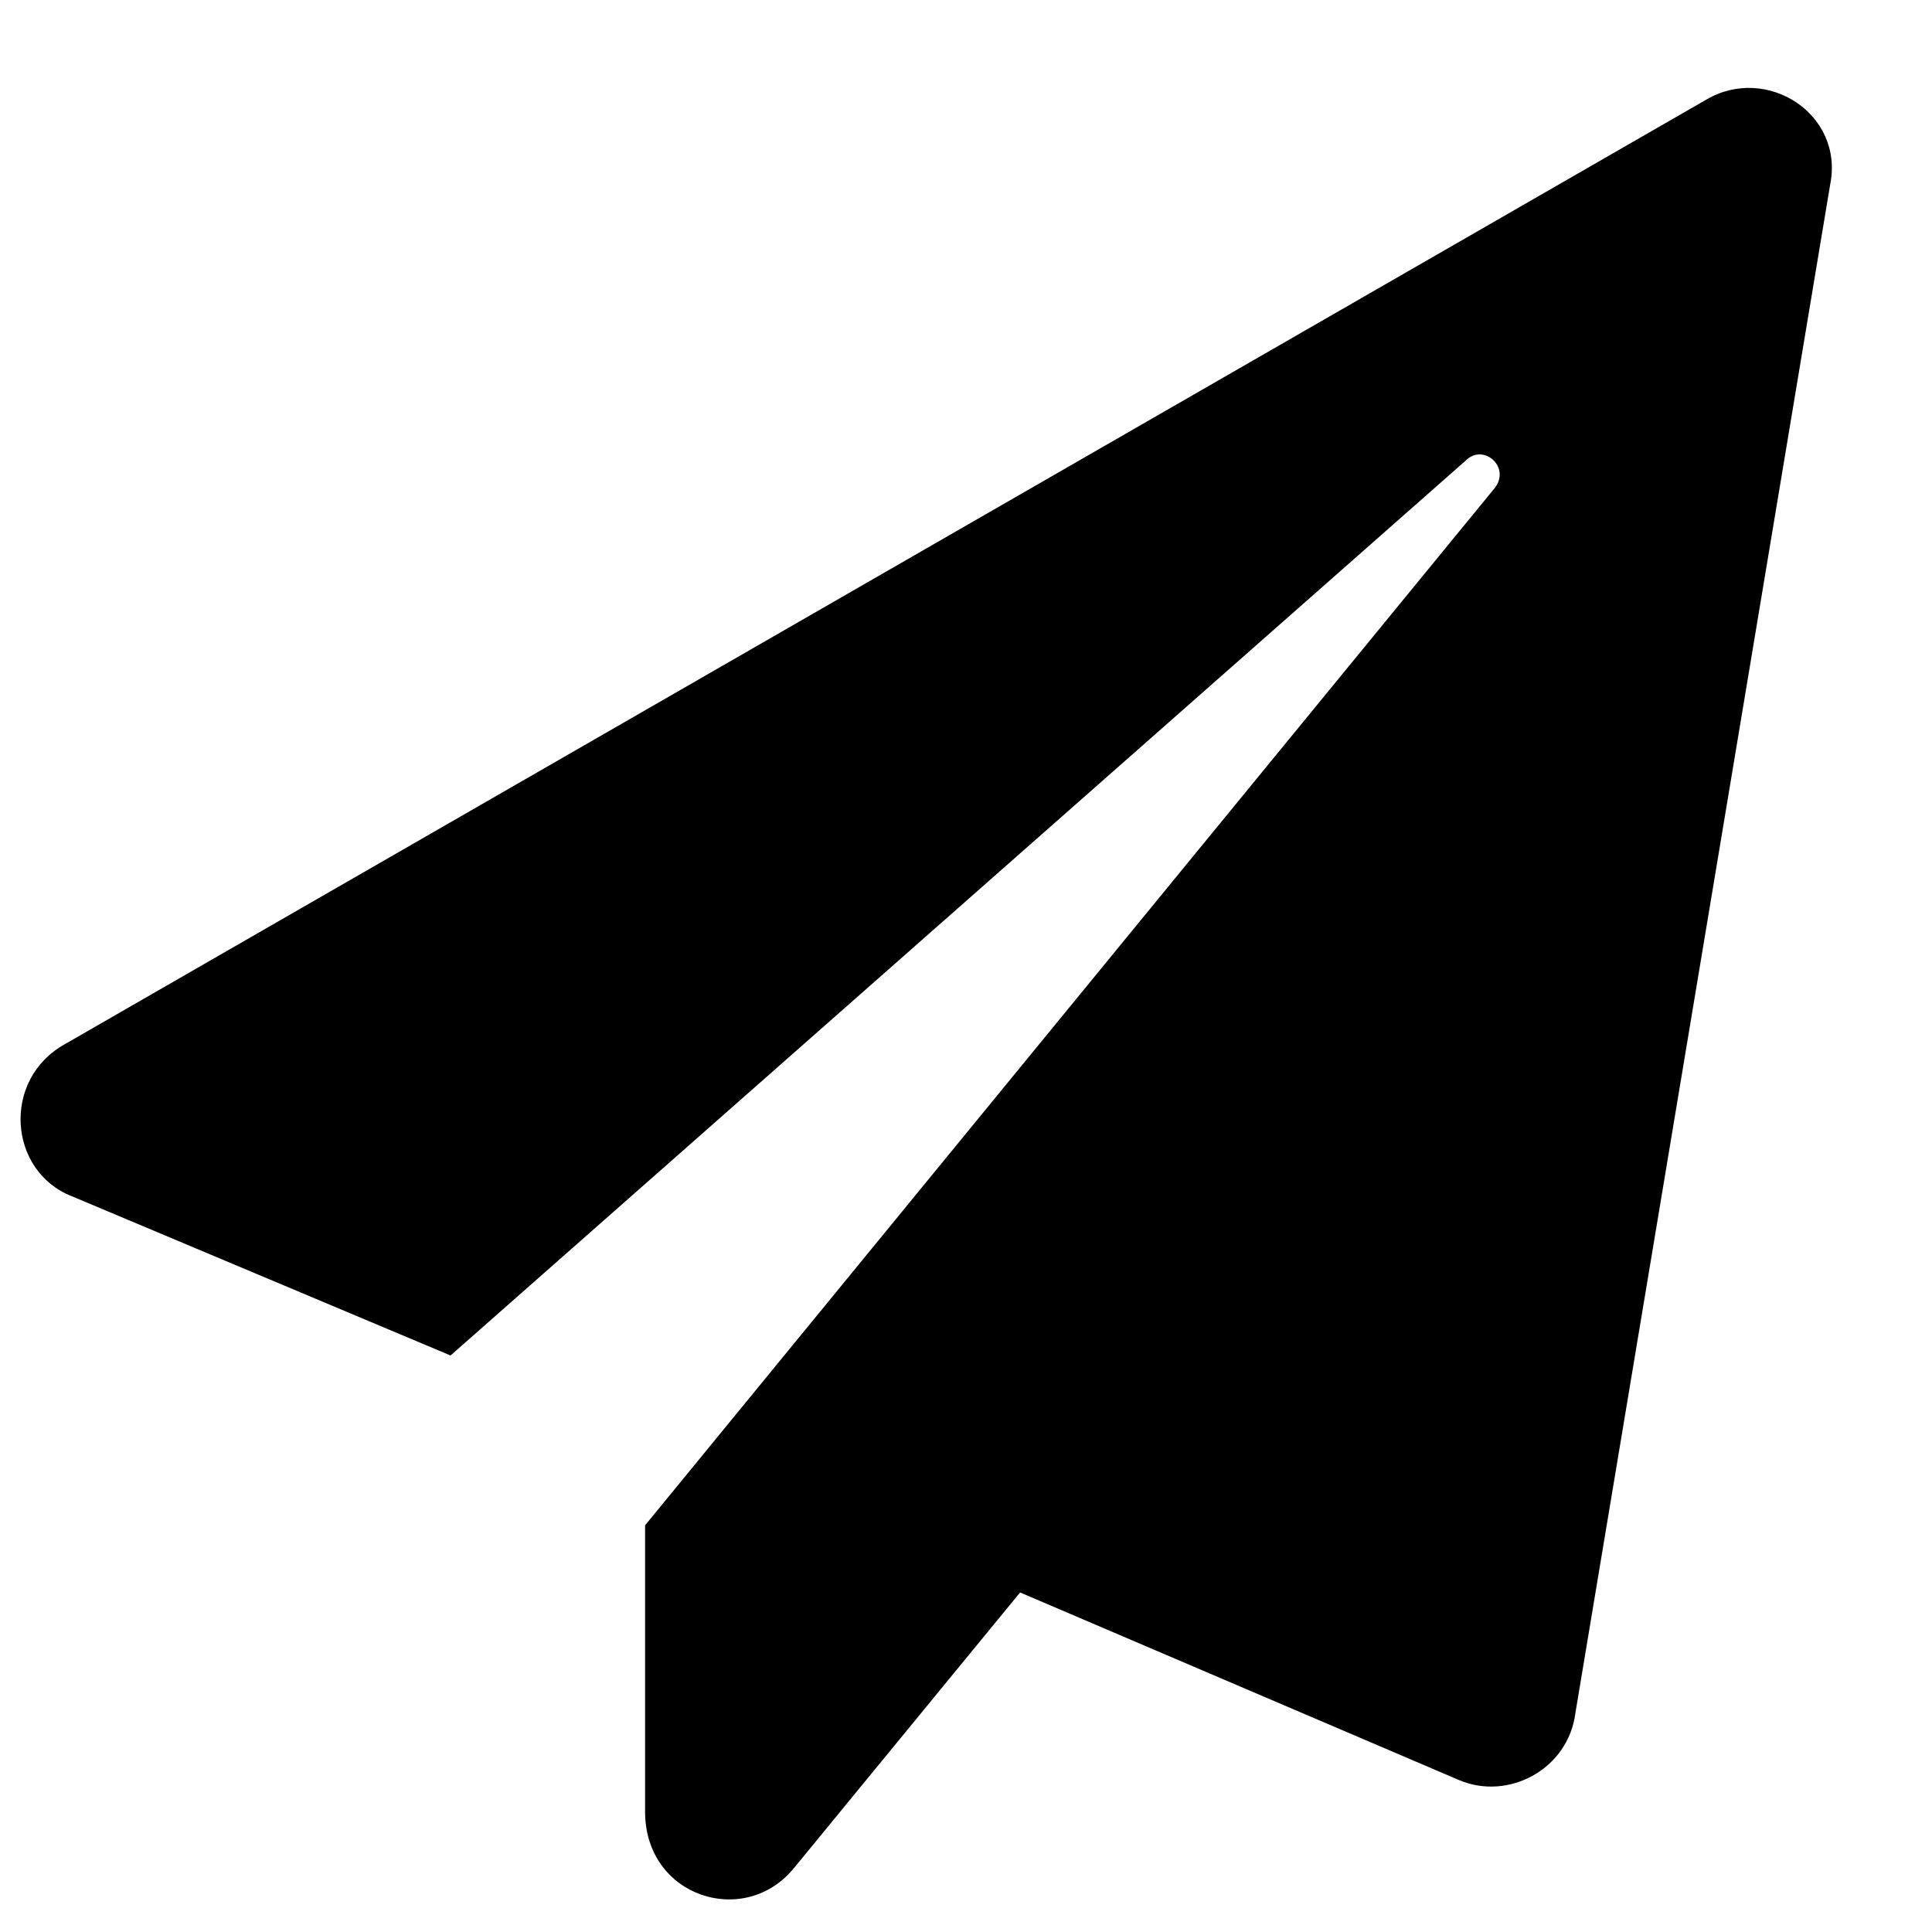 <svg width="20" height="20" viewBox="0 0 20 20" fill="none" xmlns="http://www.w3.org/2000/svg">
<path d="M17.664 1.031C18.287 0.665 19.092 1.178 18.946 1.91L16.309 17.73C16.236 18.316 15.613 18.646 15.101 18.426L10.56 16.485L8.216 19.342C7.703 19.964 6.678 19.635 6.678 18.756V15.79L15.467 5.06C15.65 4.84 15.357 4.583 15.174 4.767L4.664 14.032L0.745 12.384C0.086 12.127 0.013 11.175 0.672 10.809L17.664 1.031Z" fill="black"/>
</svg>
